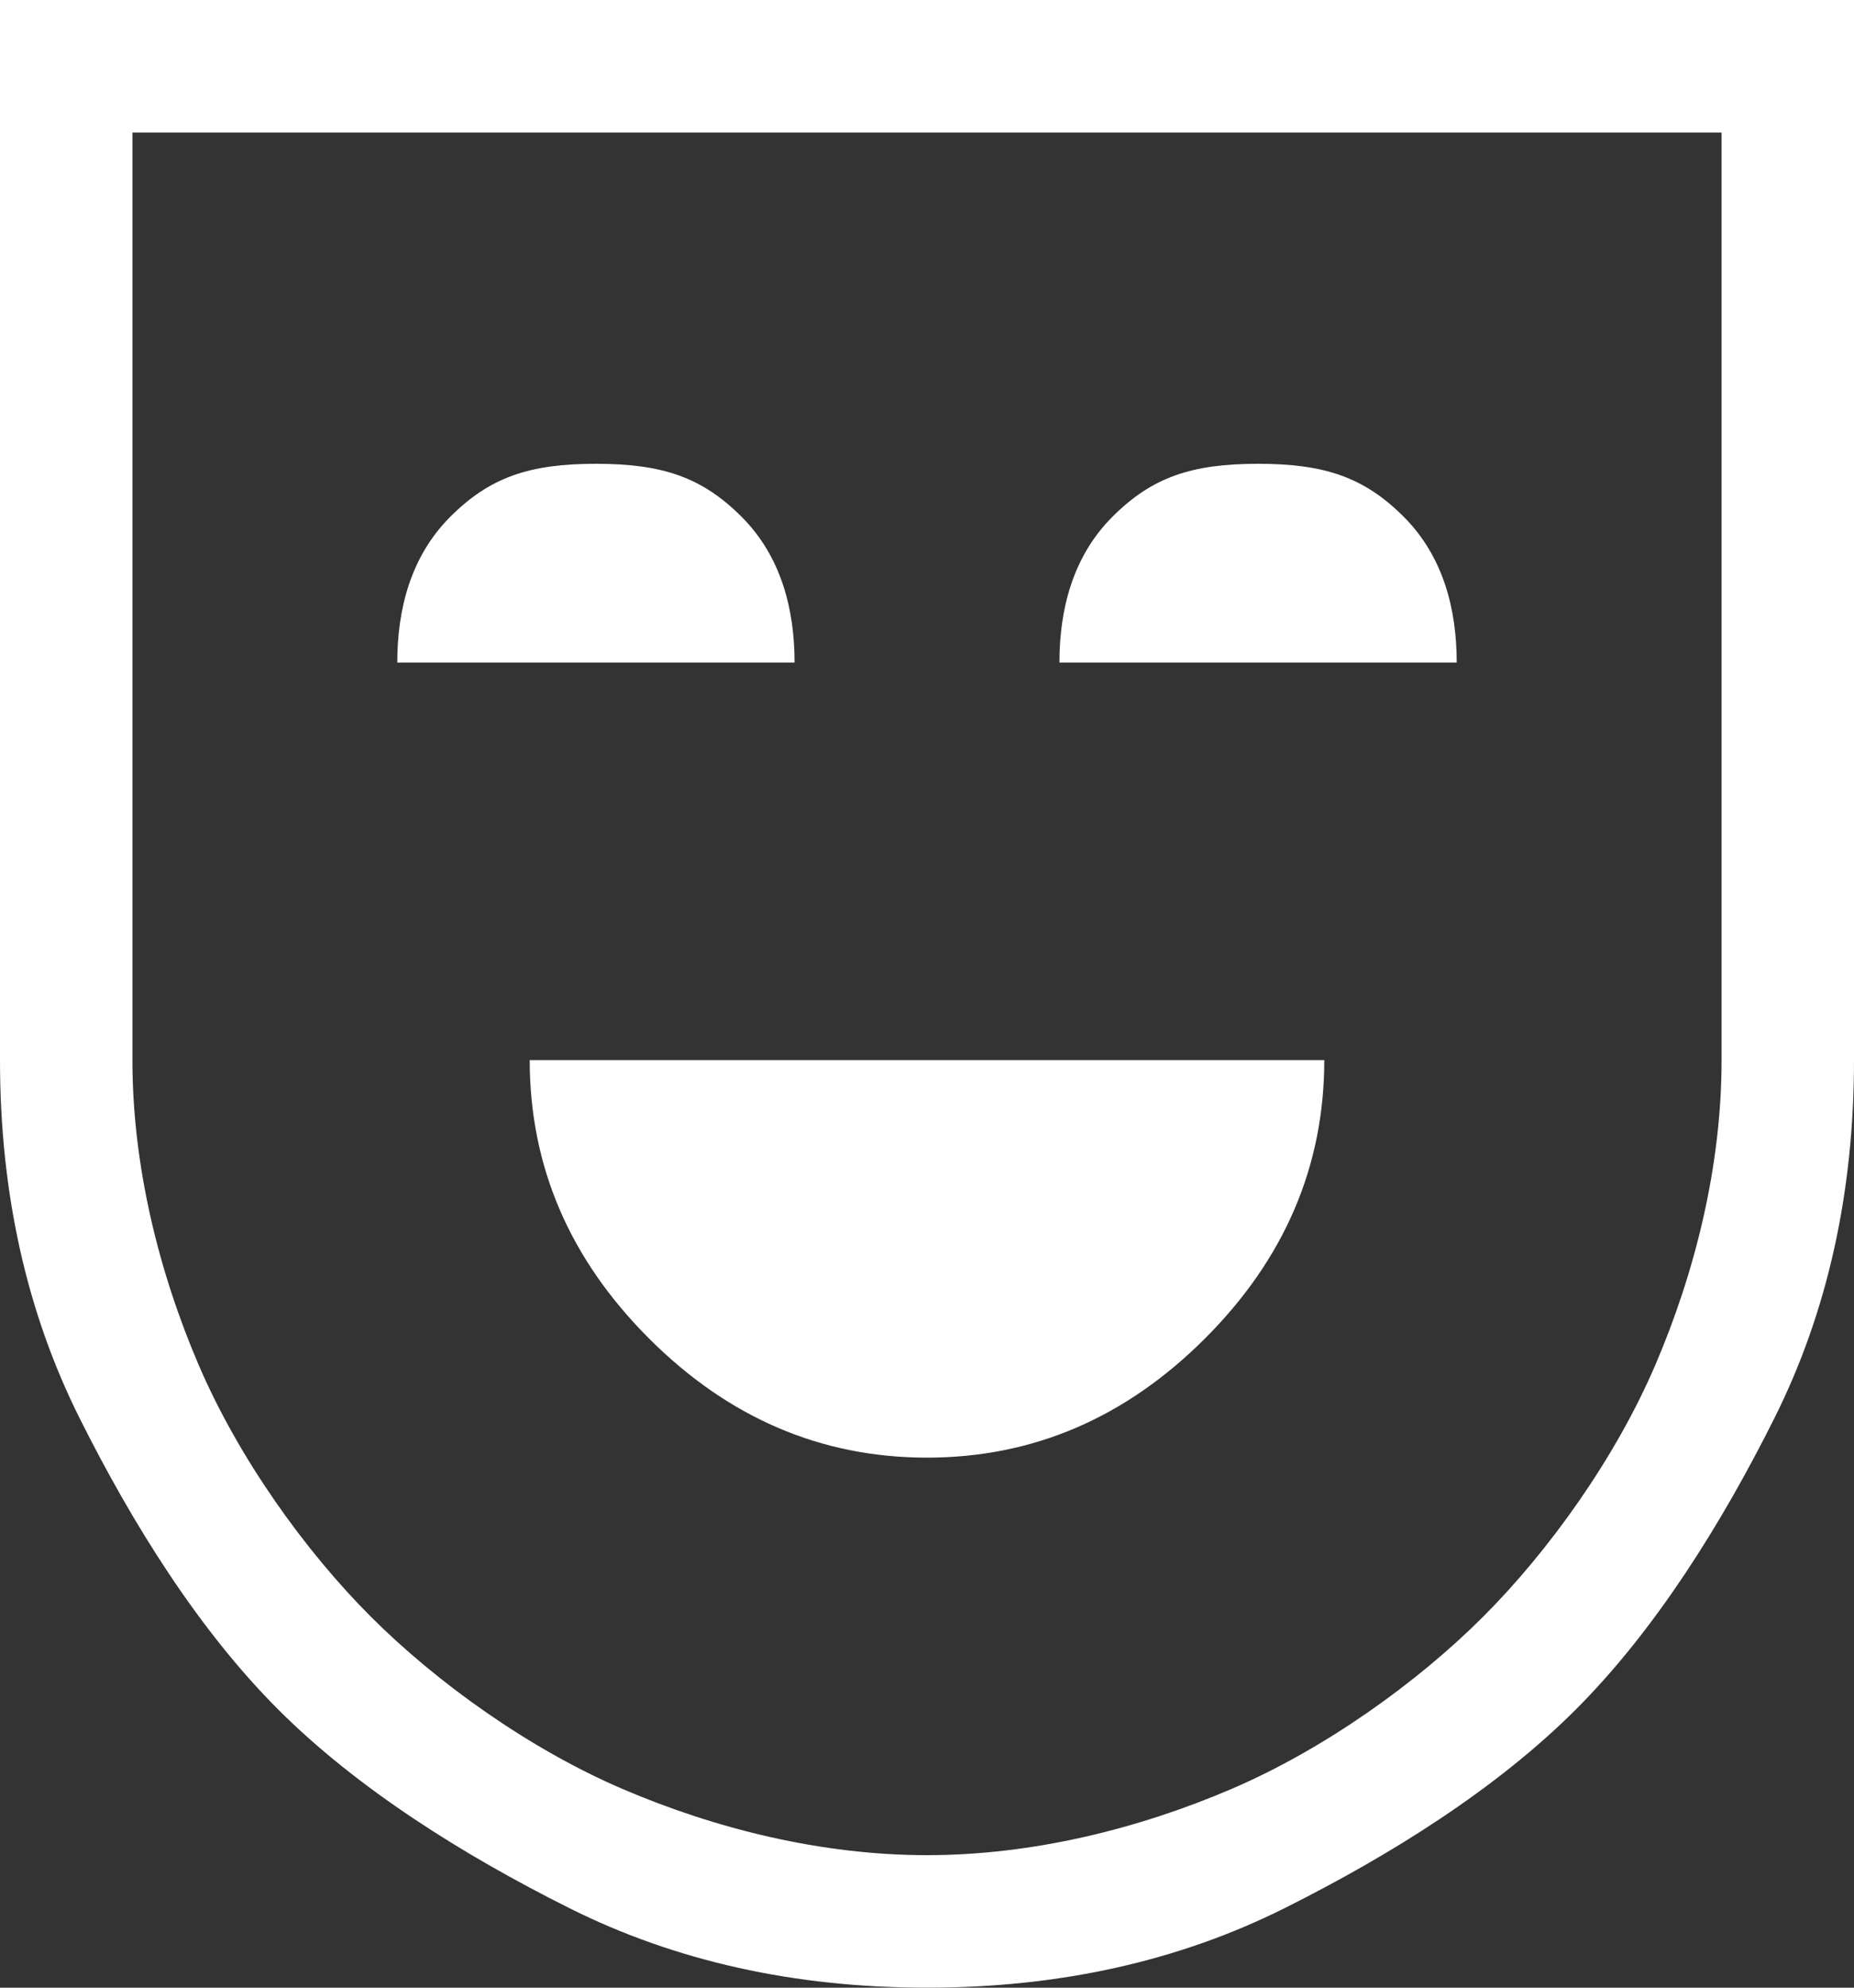 <svg width="14" height="15" viewBox="0 0 14 15" fill="none" xmlns="http://www.w3.org/2000/svg">
<rect x="0" y="0" width="14" height="15" fill="#333333" stroke="none"/>
<path d="M0 0V8C0 9 0.2 9.9 0.6 10.7C1 11.5 1.5 12.3 2.1 12.9C2.7 13.5 3.5 14 4.3 14.4C5.1 14.8 6 15 7 15C8 15 8.9 14.8 9.7 14.4C10.5 14 11.3 13.5 11.9 12.9C12.5 12.3 13 11.5 13.4 10.7C13.8 9.9 14 9 14 8V0H0ZM13 8C13 8.8 12.8 9.6 12.5 10.3C12.2 11 11.7 11.7 11.2 12.2C10.7 12.7 10 13.2 9.3 13.5C8.6 13.8 7.8 14 7 14C6.2 14 5.4 13.8 4.7 13.5C4 13.2 3.3 12.7 2.8 12.2C2.3 11.7 1.8 11 1.5 10.3C1.2 9.6 1 8.8 1 8V1H13V8ZM6 5H3C3 4.6 3.1 4.2 3.4 3.9C3.7 3.6 4 3.5 4.5 3.5C5 3.5 5.3 3.6 5.6 3.9C5.9 4.2 6 4.6 6 5ZM11 5H8C8 4.6 8.1 4.2 8.4 3.9C8.7 3.6 9 3.5 9.5 3.5C10 3.5 10.3 3.6 10.6 3.9C10.9 4.2 11 4.6 11 5ZM4 8H10C10 8.8 9.7 9.5 9.1 10.1C8.5 10.7 7.8 11 7 11C6.2 11 5.5 10.7 4.9 10.1C4.3 9.5 4 8.8 4 8Z" fill="white"/>
</svg>
